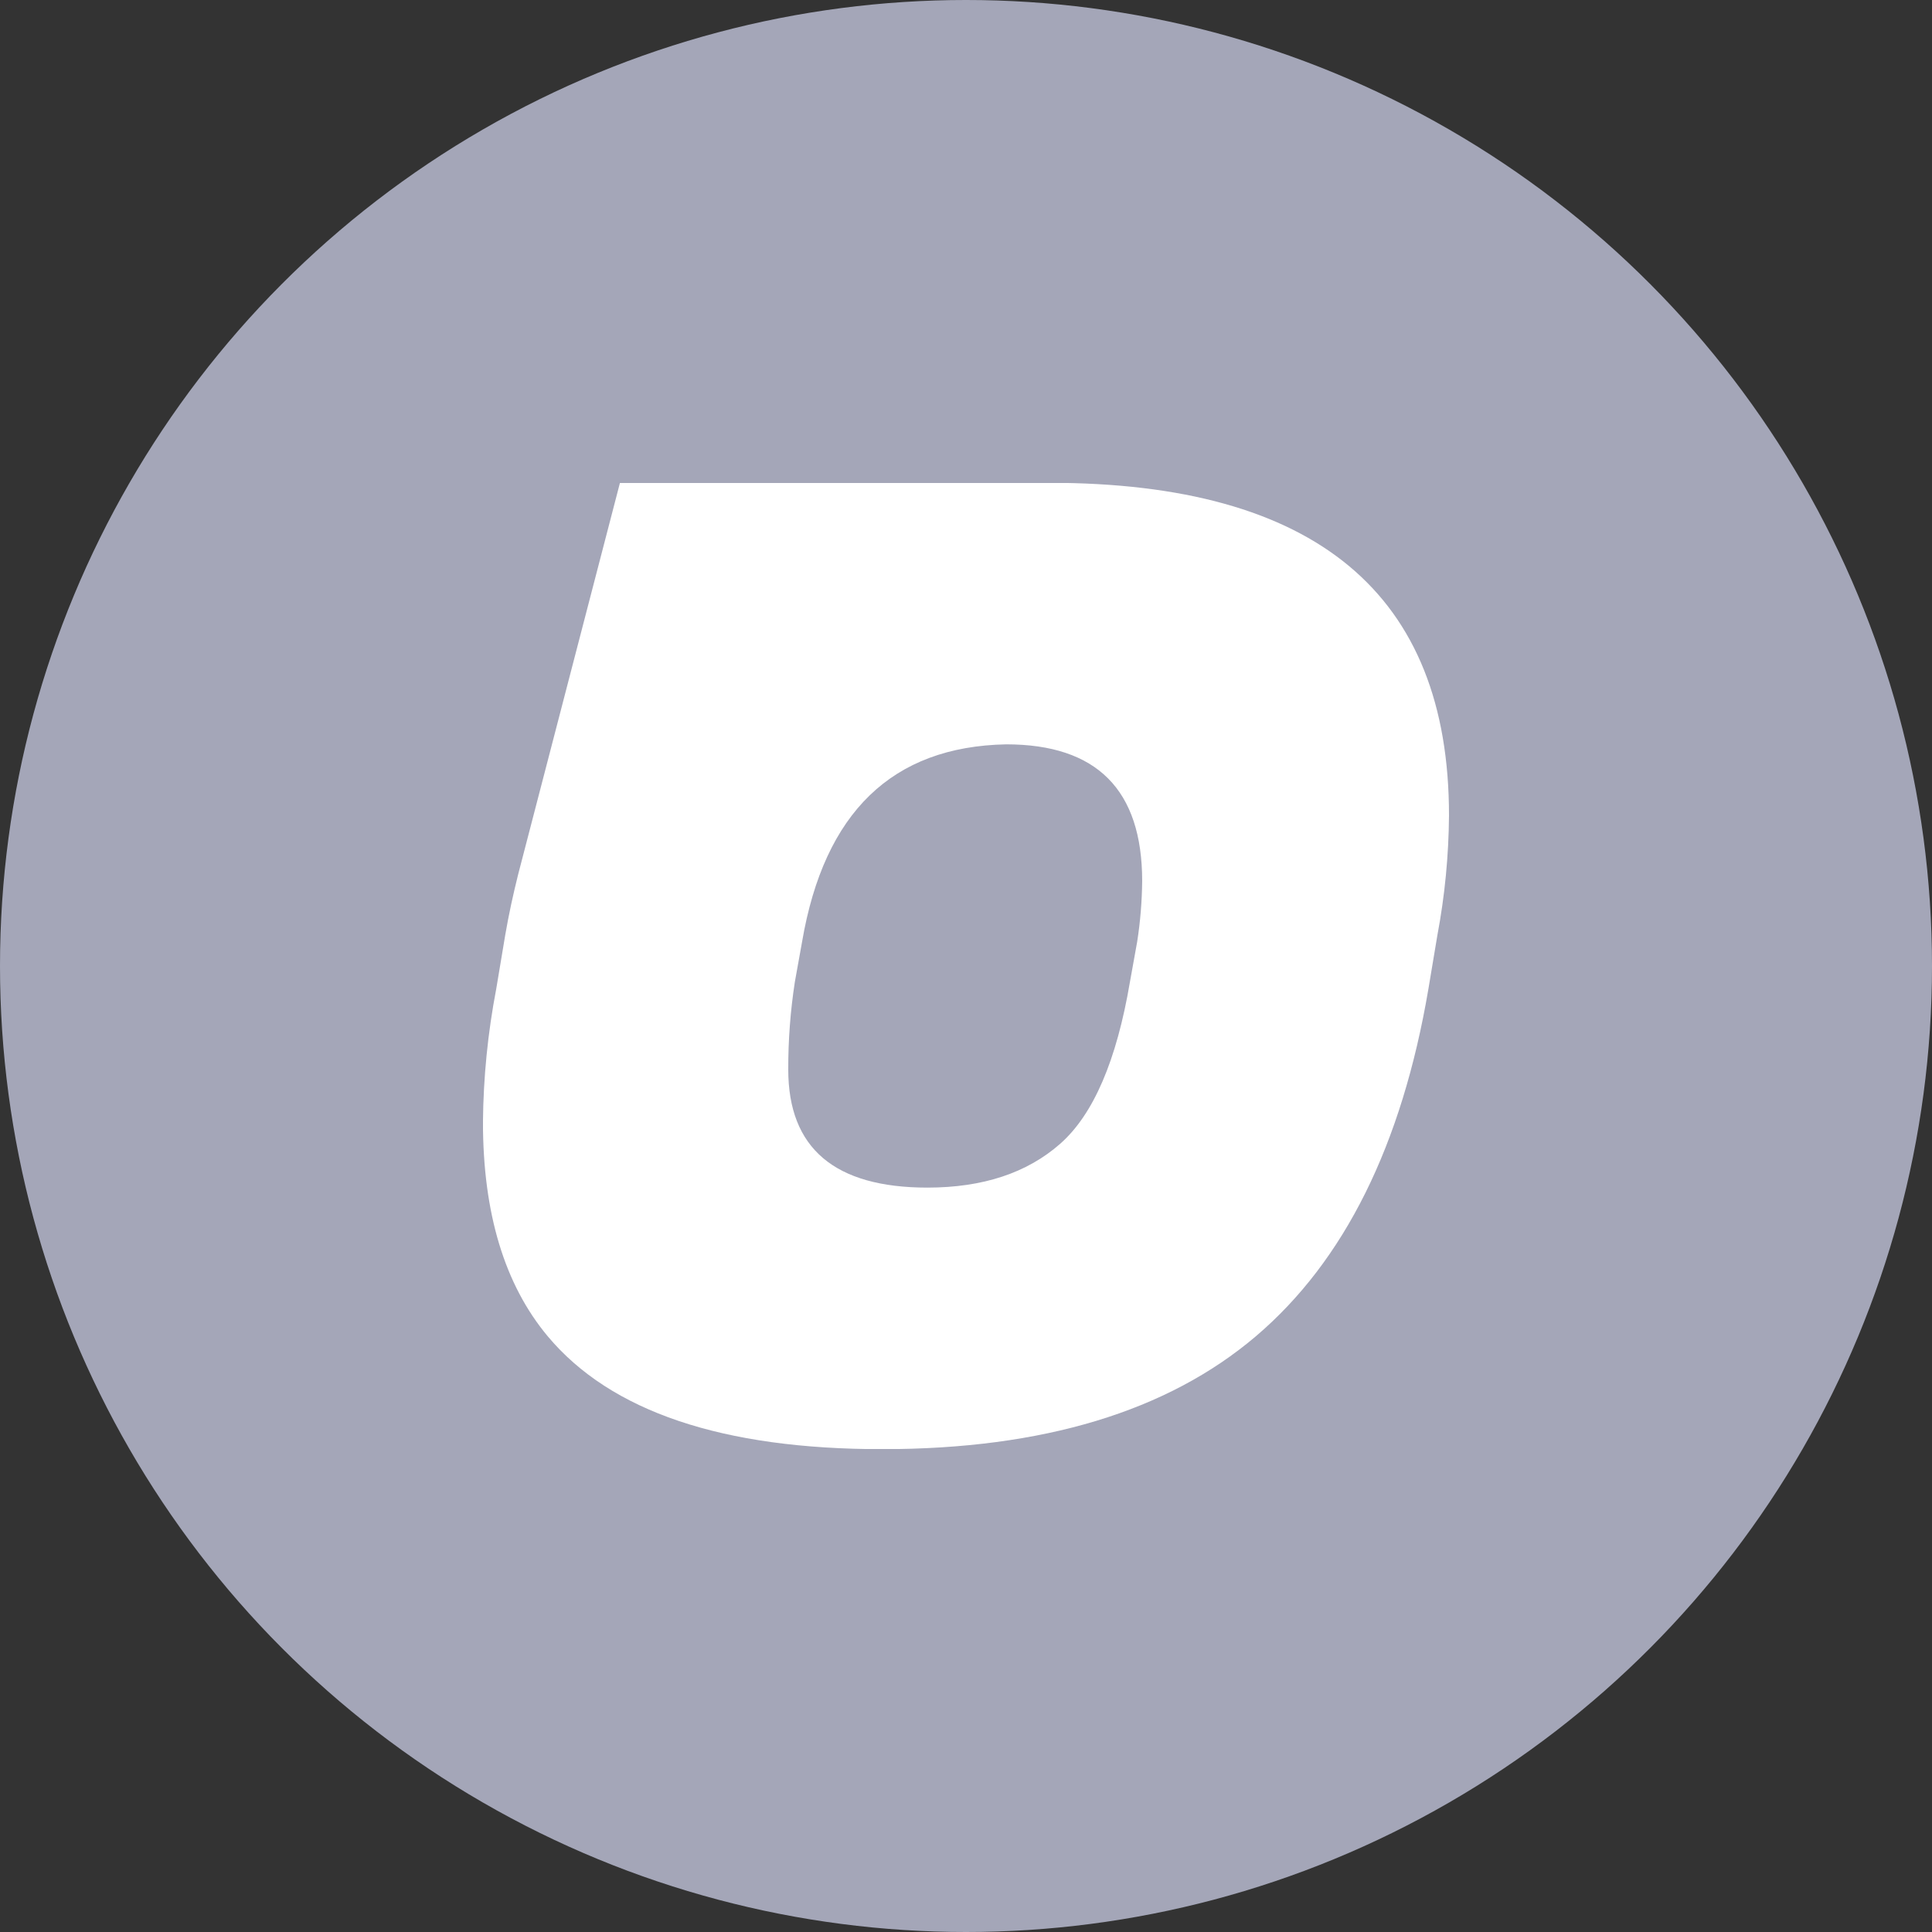 <svg width="48" height="48" viewBox="0 0 48 48" fill="none" xmlns="http://www.w3.org/2000/svg">
<rect x="0" y="0" width="48" height="48" fill="#333333" stroke="none"/>
<circle cx="24" cy="24" r="24" fill="#A4A6B8"/>
<g clip-path="url(#clip0_6656_85322)">
<path d="M26.07 11.995H15.403L12.874 21.722C12.752 22.209 12.642 22.709 12.552 23.233L12.329 24.567C12.12 25.658 12.009 26.765 11.999 27.877C11.999 30.14 12.535 31.914 13.607 33.198C15.173 35.07 17.948 36.006 21.93 36.004C25.913 36.002 29.004 35.067 31.203 33.198C33.401 31.327 34.829 28.452 35.488 24.572L35.711 23.237C35.896 22.256 35.992 21.261 36 20.262C36.001 14.755 32.691 11.999 26.07 11.995ZM28.253 23.396L28.073 24.395C27.742 26.349 27.165 27.69 26.341 28.416C25.518 29.142 24.419 29.505 23.044 29.506C20.737 29.506 19.584 28.528 19.584 26.573C19.582 25.844 19.637 25.115 19.748 24.395L19.928 23.395C20.478 20.182 22.168 18.548 24.998 18.493C27.25 18.493 28.376 19.624 28.377 21.887C28.372 22.392 28.331 22.897 28.253 23.396Z" fill="white"/>
</g>
<defs>
<clipPath id="clip0_6656_85322">
<rect width="24" height="24" fill="white" transform="translate(12 12)"/>
</clipPath>
</defs>
</svg>
